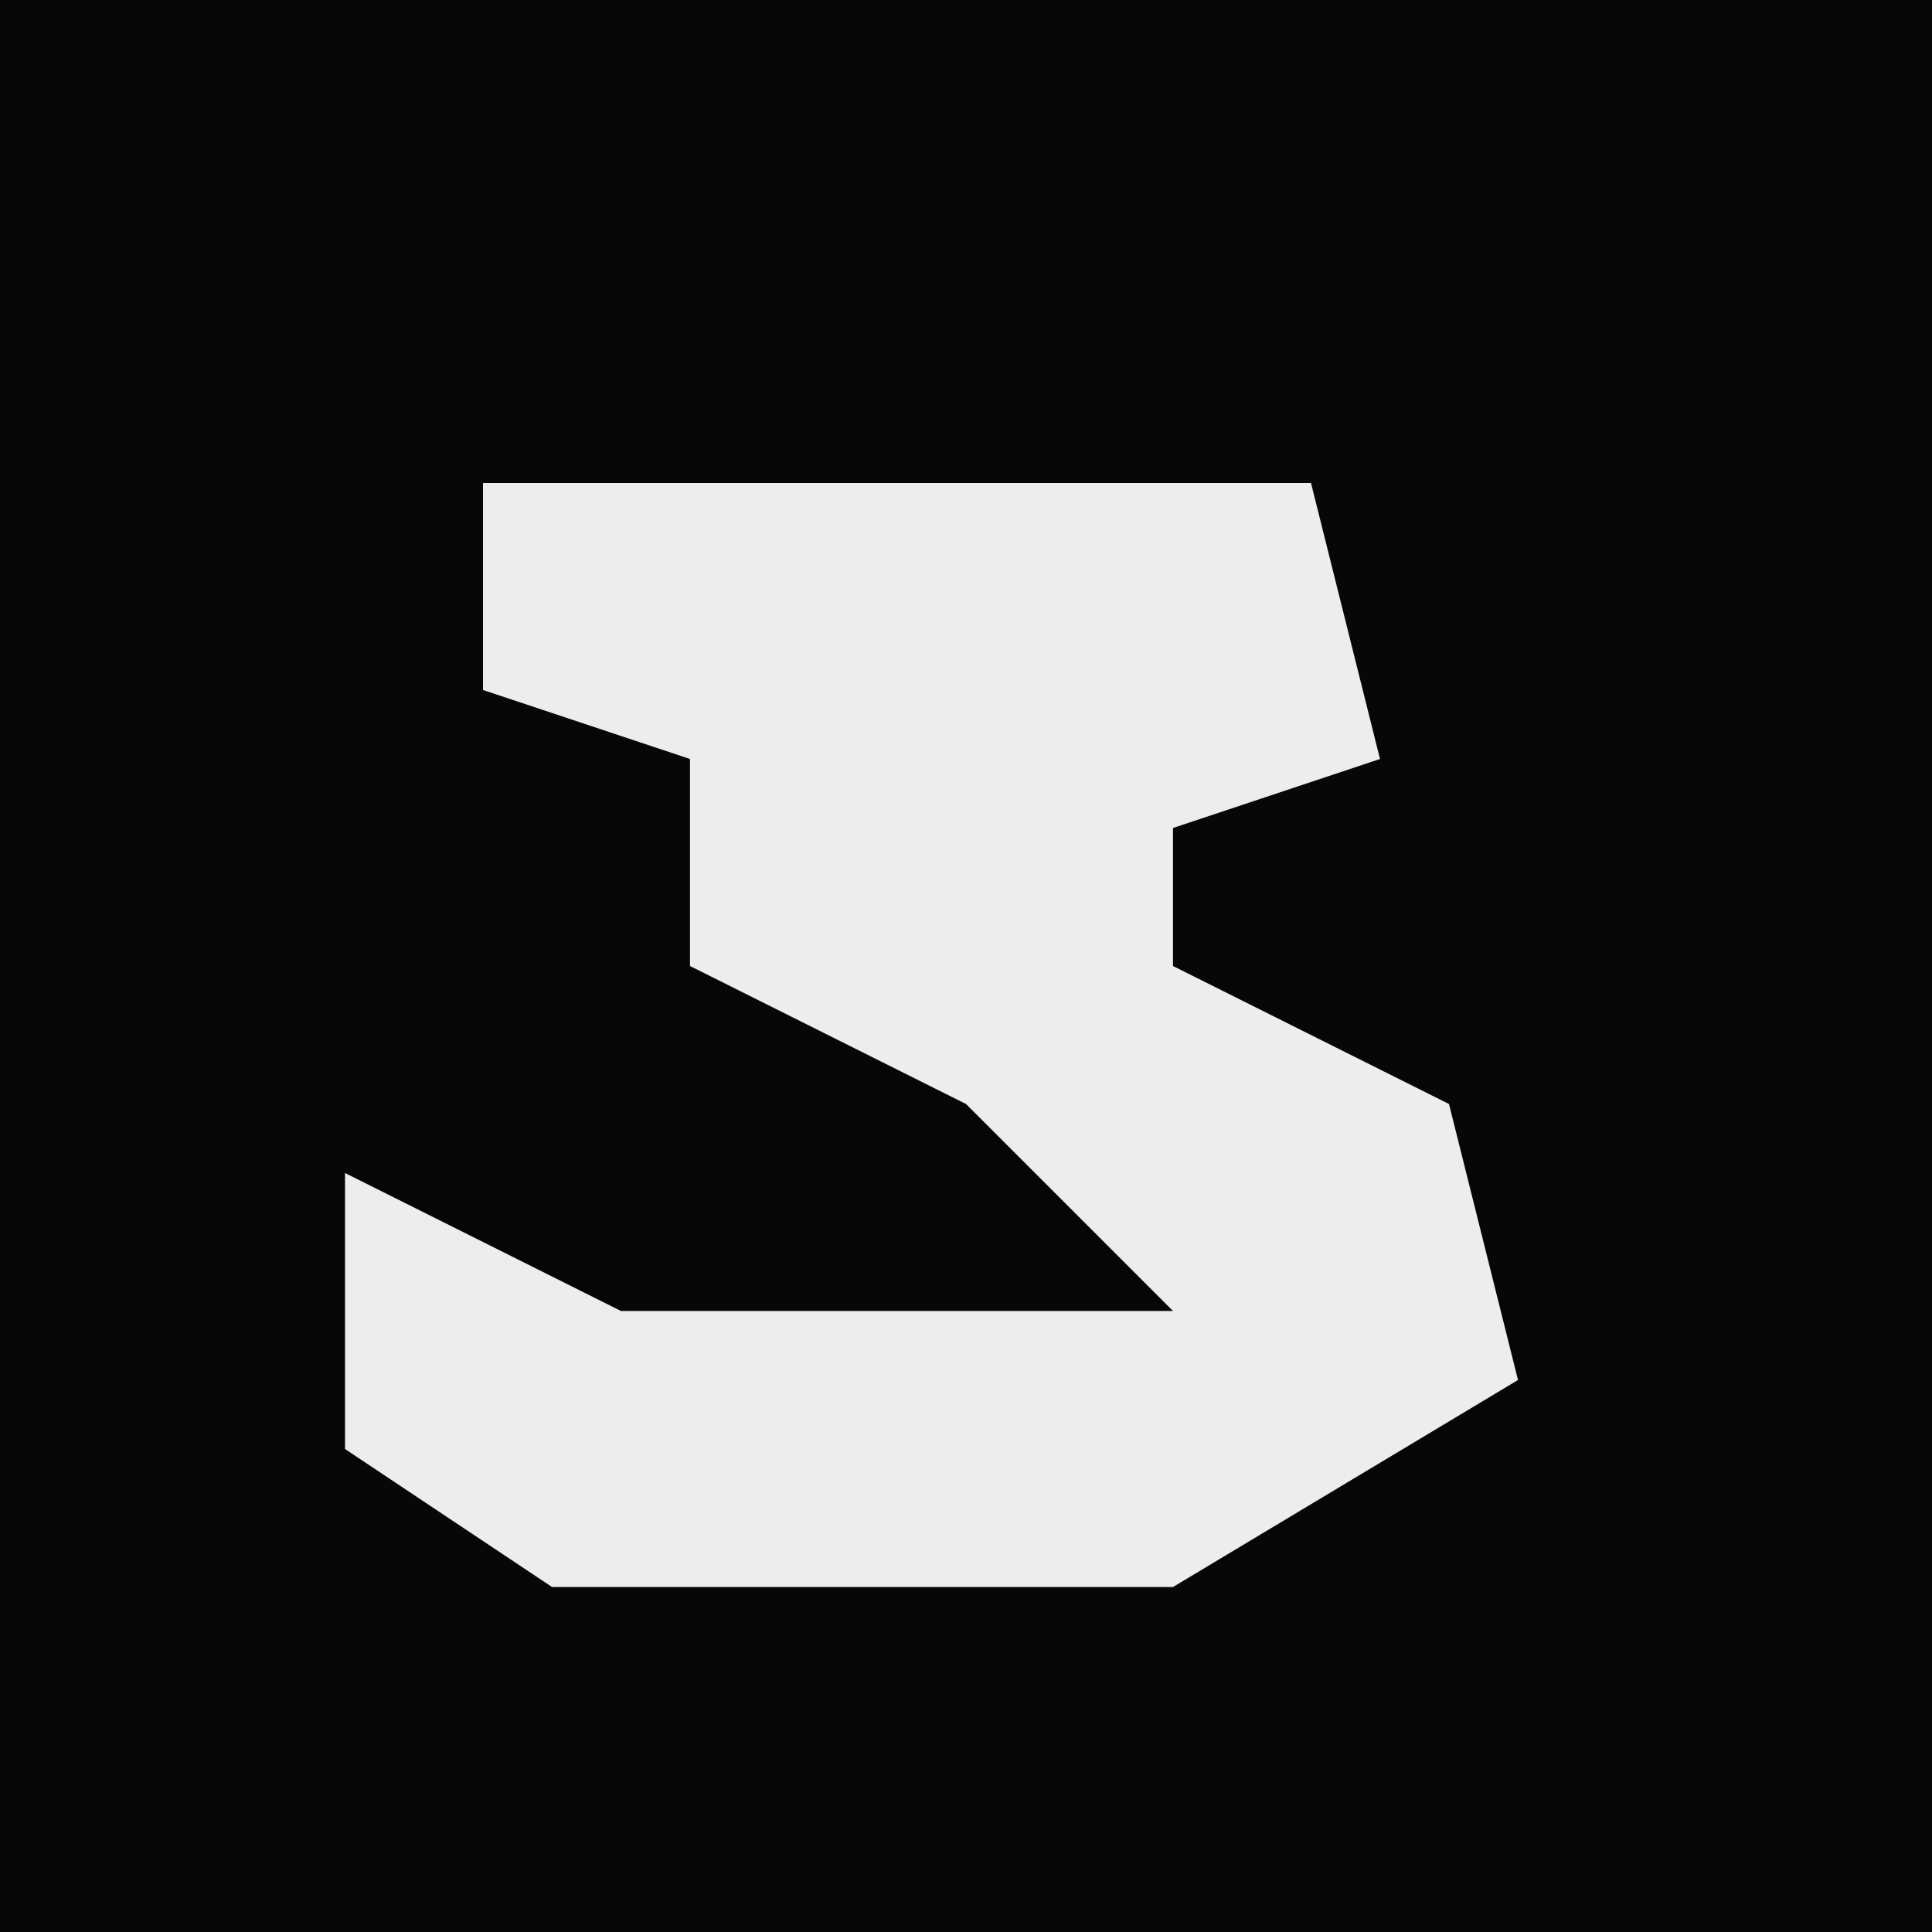 <?xml version="1.0" encoding="UTF-8"?>
<svg version="1.1" xmlns="http://www.w3.org/2000/svg" width="28" height="28">
<path d="M0,0 L28,0 L28,28 L0,28 Z " fill="#070707" transform="translate(0,0)"/>
<path d="M0,0 L12,0 L13,4 L10,5 L10,7 L14,9 L15,13 L10,16 L1,16 L-2,14 L-2,10 L2,12 L10,12 L7,9 L3,7 L3,4 L0,3 Z " fill="#EDEDED" transform="translate(7,7)"/>
</svg>
